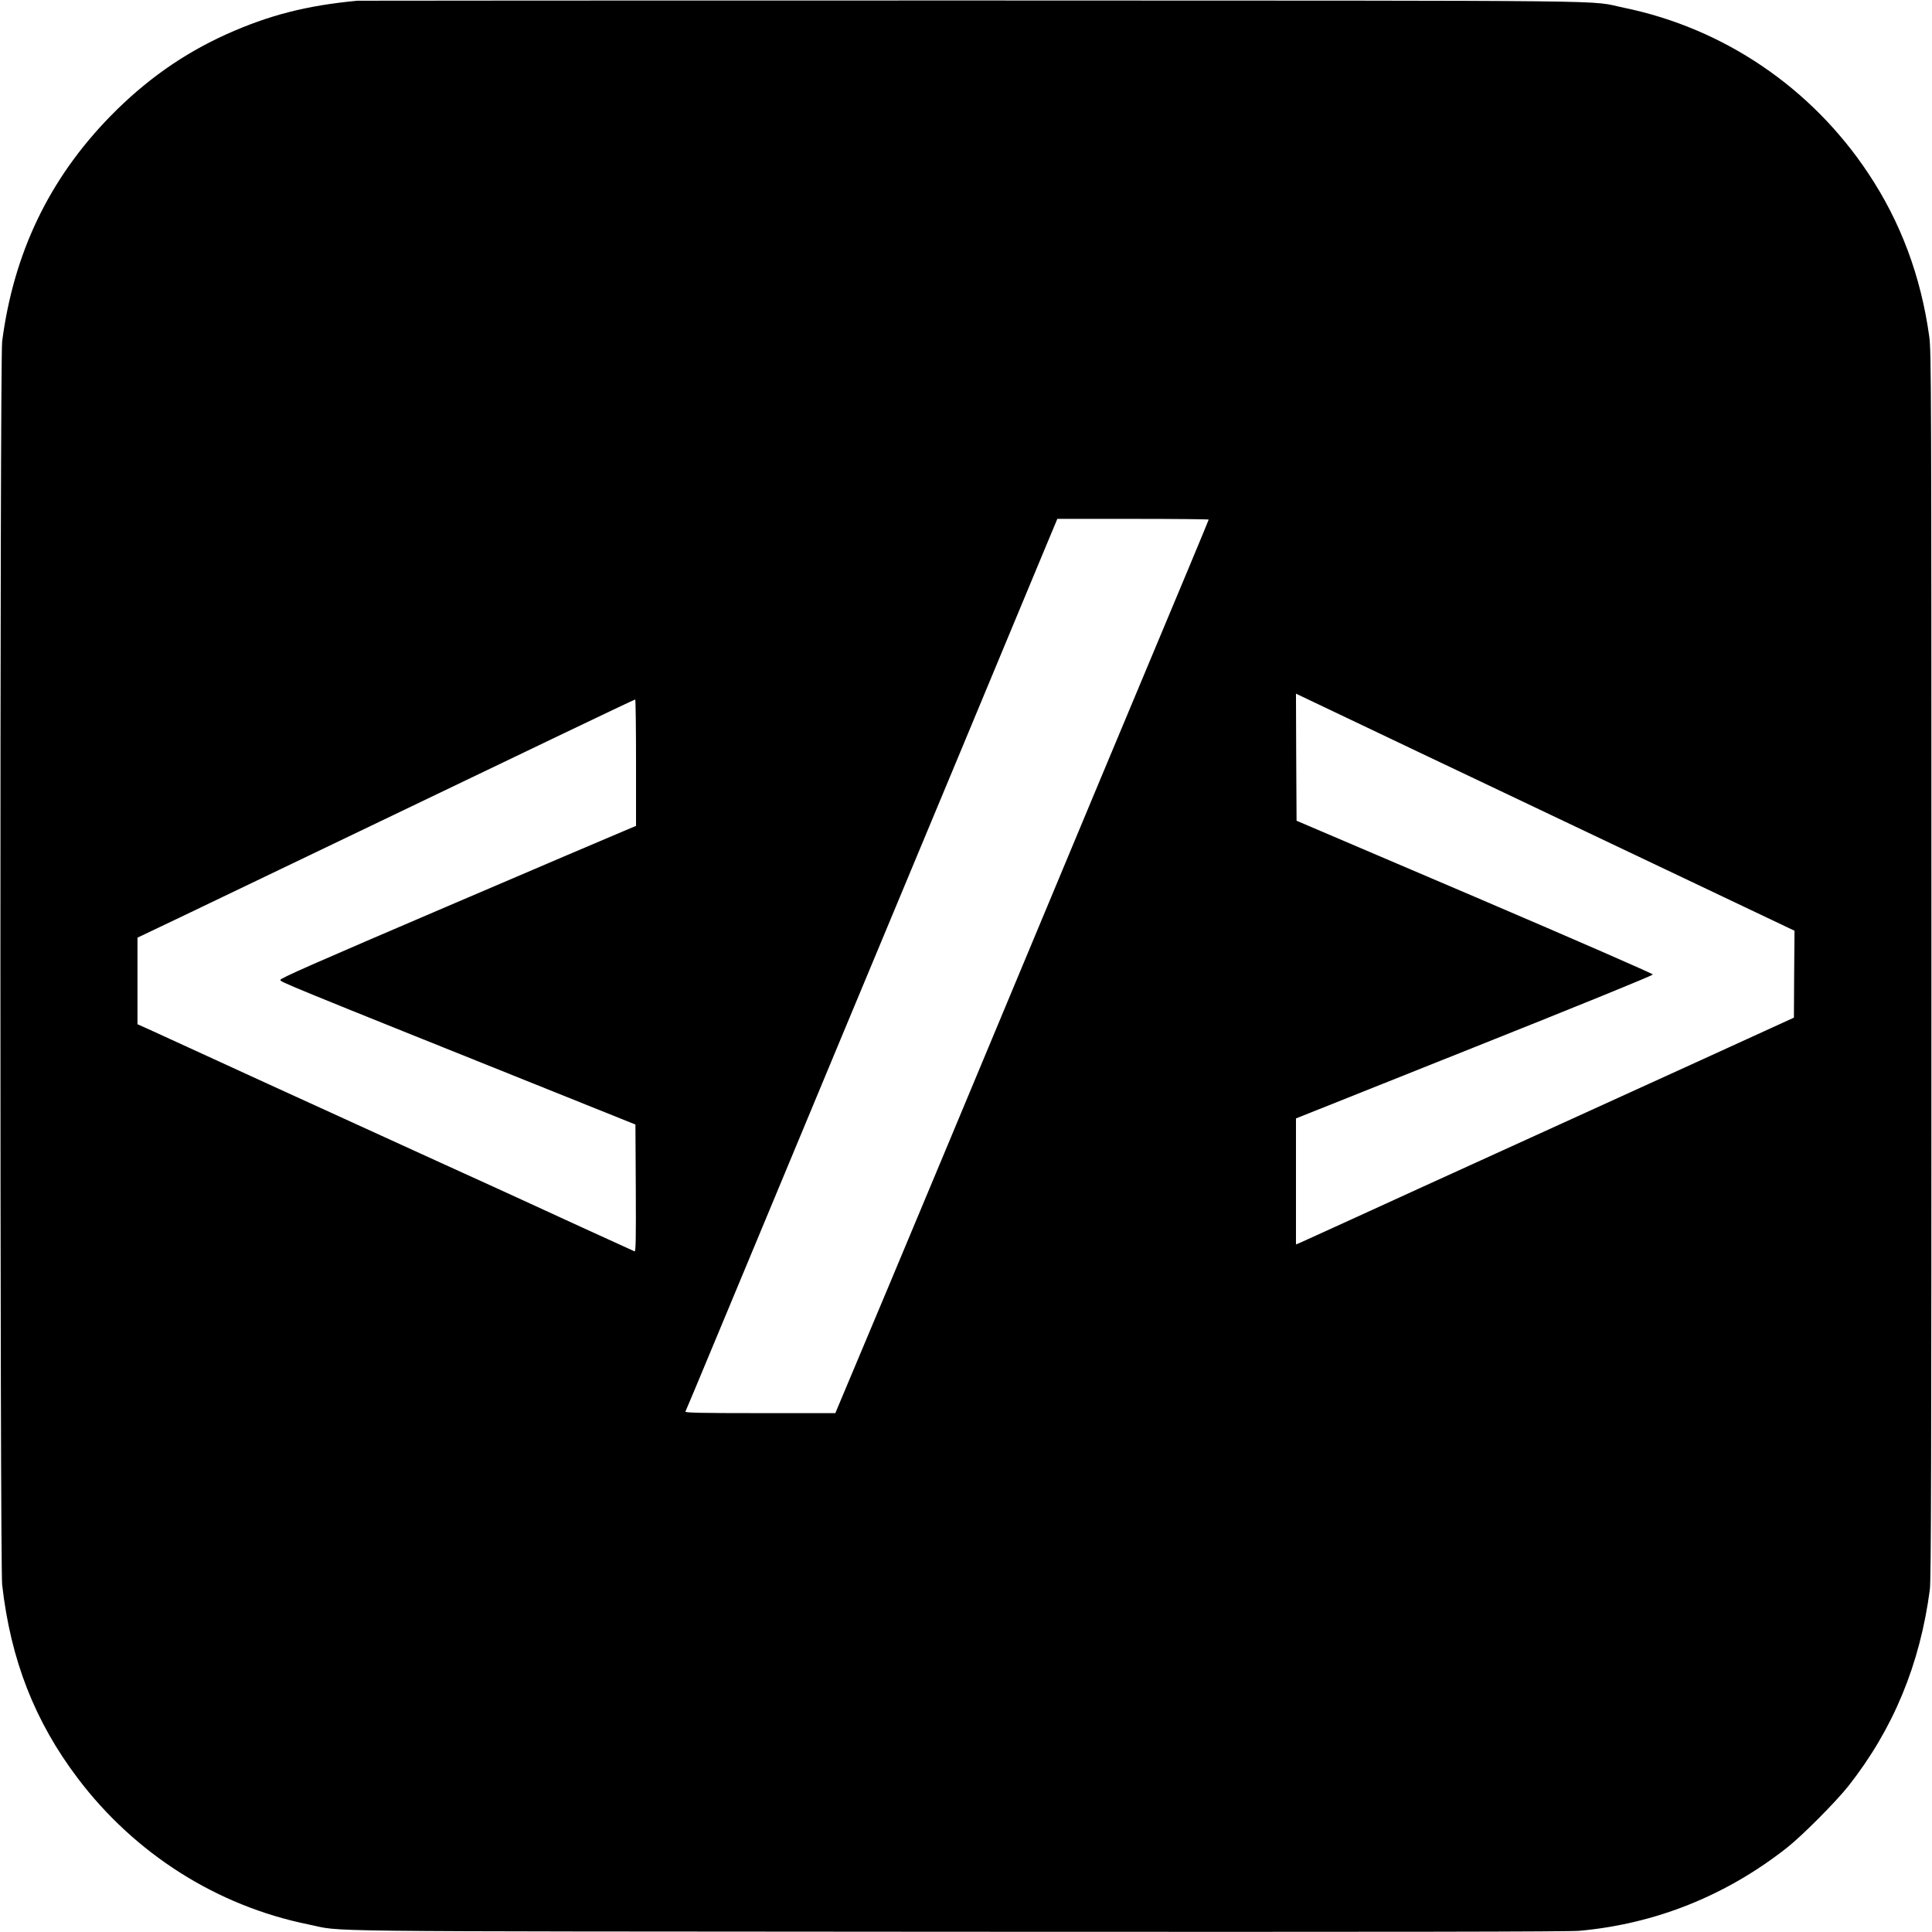 <?xml version="1.0" standalone="no"?>
<!DOCTYPE svg PUBLIC "-//W3C//DTD SVG 20010904//EN"
 "http://www.w3.org/TR/2001/REC-SVG-20010904/DTD/svg10.dtd">
<svg version="1.0" xmlns="http://www.w3.org/2000/svg"
 width="1616pt" height="1616pt" viewBox="0 0 1616 1616"
 preserveAspectRatio="xMidYMid meet">
<g transform="translate(0,1616) scale(0.1,-0.1)"
fill="#000000" stroke="none">
<path d="M2990 16154 c-427 -40 -740 -121 -1095 -280 -363 -164 -677 -385
-971 -685 -511 -523 -809 -1142 -906 -1884 -20 -150 -19 -10224 0 -10400 71
-628 272 -1143 633 -1620 478 -632 1164 -1066 1926 -1221 316 -64 -177 -58
5423 -62 3703 -2 5119 0 5210 8 636 57 1230 295 1738 696 129 102 408 383 512
514 376 477 600 1019 682 1645 11 81 13 1064 13 5225 0 4889 -1 5131 -18 5255
-70 505 -239 958 -510 1365 -476 717 -1208 1213 -2043 1385 -314 65 185 59
-5449 61 -2811 0 -5126 -1 -5145 -2z m7120 -4340 c0 -5 -254 -614 -625 -1499
-106 -253 -426 -1018 -710 -1700 -835 -2003 -1057 -2532 -1349 -3230 -153
-363 -314 -747 -358 -852 l-81 -193 -629 0 c-500 0 -629 3 -625 13 3 6 37 86
75 177 38 91 264 633 502 1205 238 572 563 1353 722 1735 487 1167 1609 3861
1713 4113 l99 237 633 0 c348 0 633 -3 633 -6z m3827 -2929 l1073 -510 -3
-363 -2 -364 -810 -370 c-445 -203 -1177 -536 -1625 -740 -448 -204 -1002
-456 -1230 -561 -228 -104 -434 -198 -457 -208 l-43 -18 0 527 0 527 1493 596
c888 354 1492 600 1492 608 0 7 -625 280 -1490 650 l-1490 636 -3 532 -2 531
1012 -482 c557 -265 1496 -711 2085 -991z m-8617 896 l0 -529 -102 -43 c-57
-23 -726 -309 -1488 -635 -1089 -466 -1385 -596 -1385 -610 0 -18 2 -19 2280
-933 l690 -277 3 -533 c2 -425 0 -532 -10 -528 -15 6 -835 381 -948 434 -41
19 -347 159 -680 310 -333 152 -978 446 -1435 655 -456 209 -890 408 -962 441
l-133 60 0 362 0 362 388 185 c1271 610 2646 1269 3167 1519 330 158 603 288
608 288 4 1 7 -237 7 -528z"/>
</g>
</svg>
